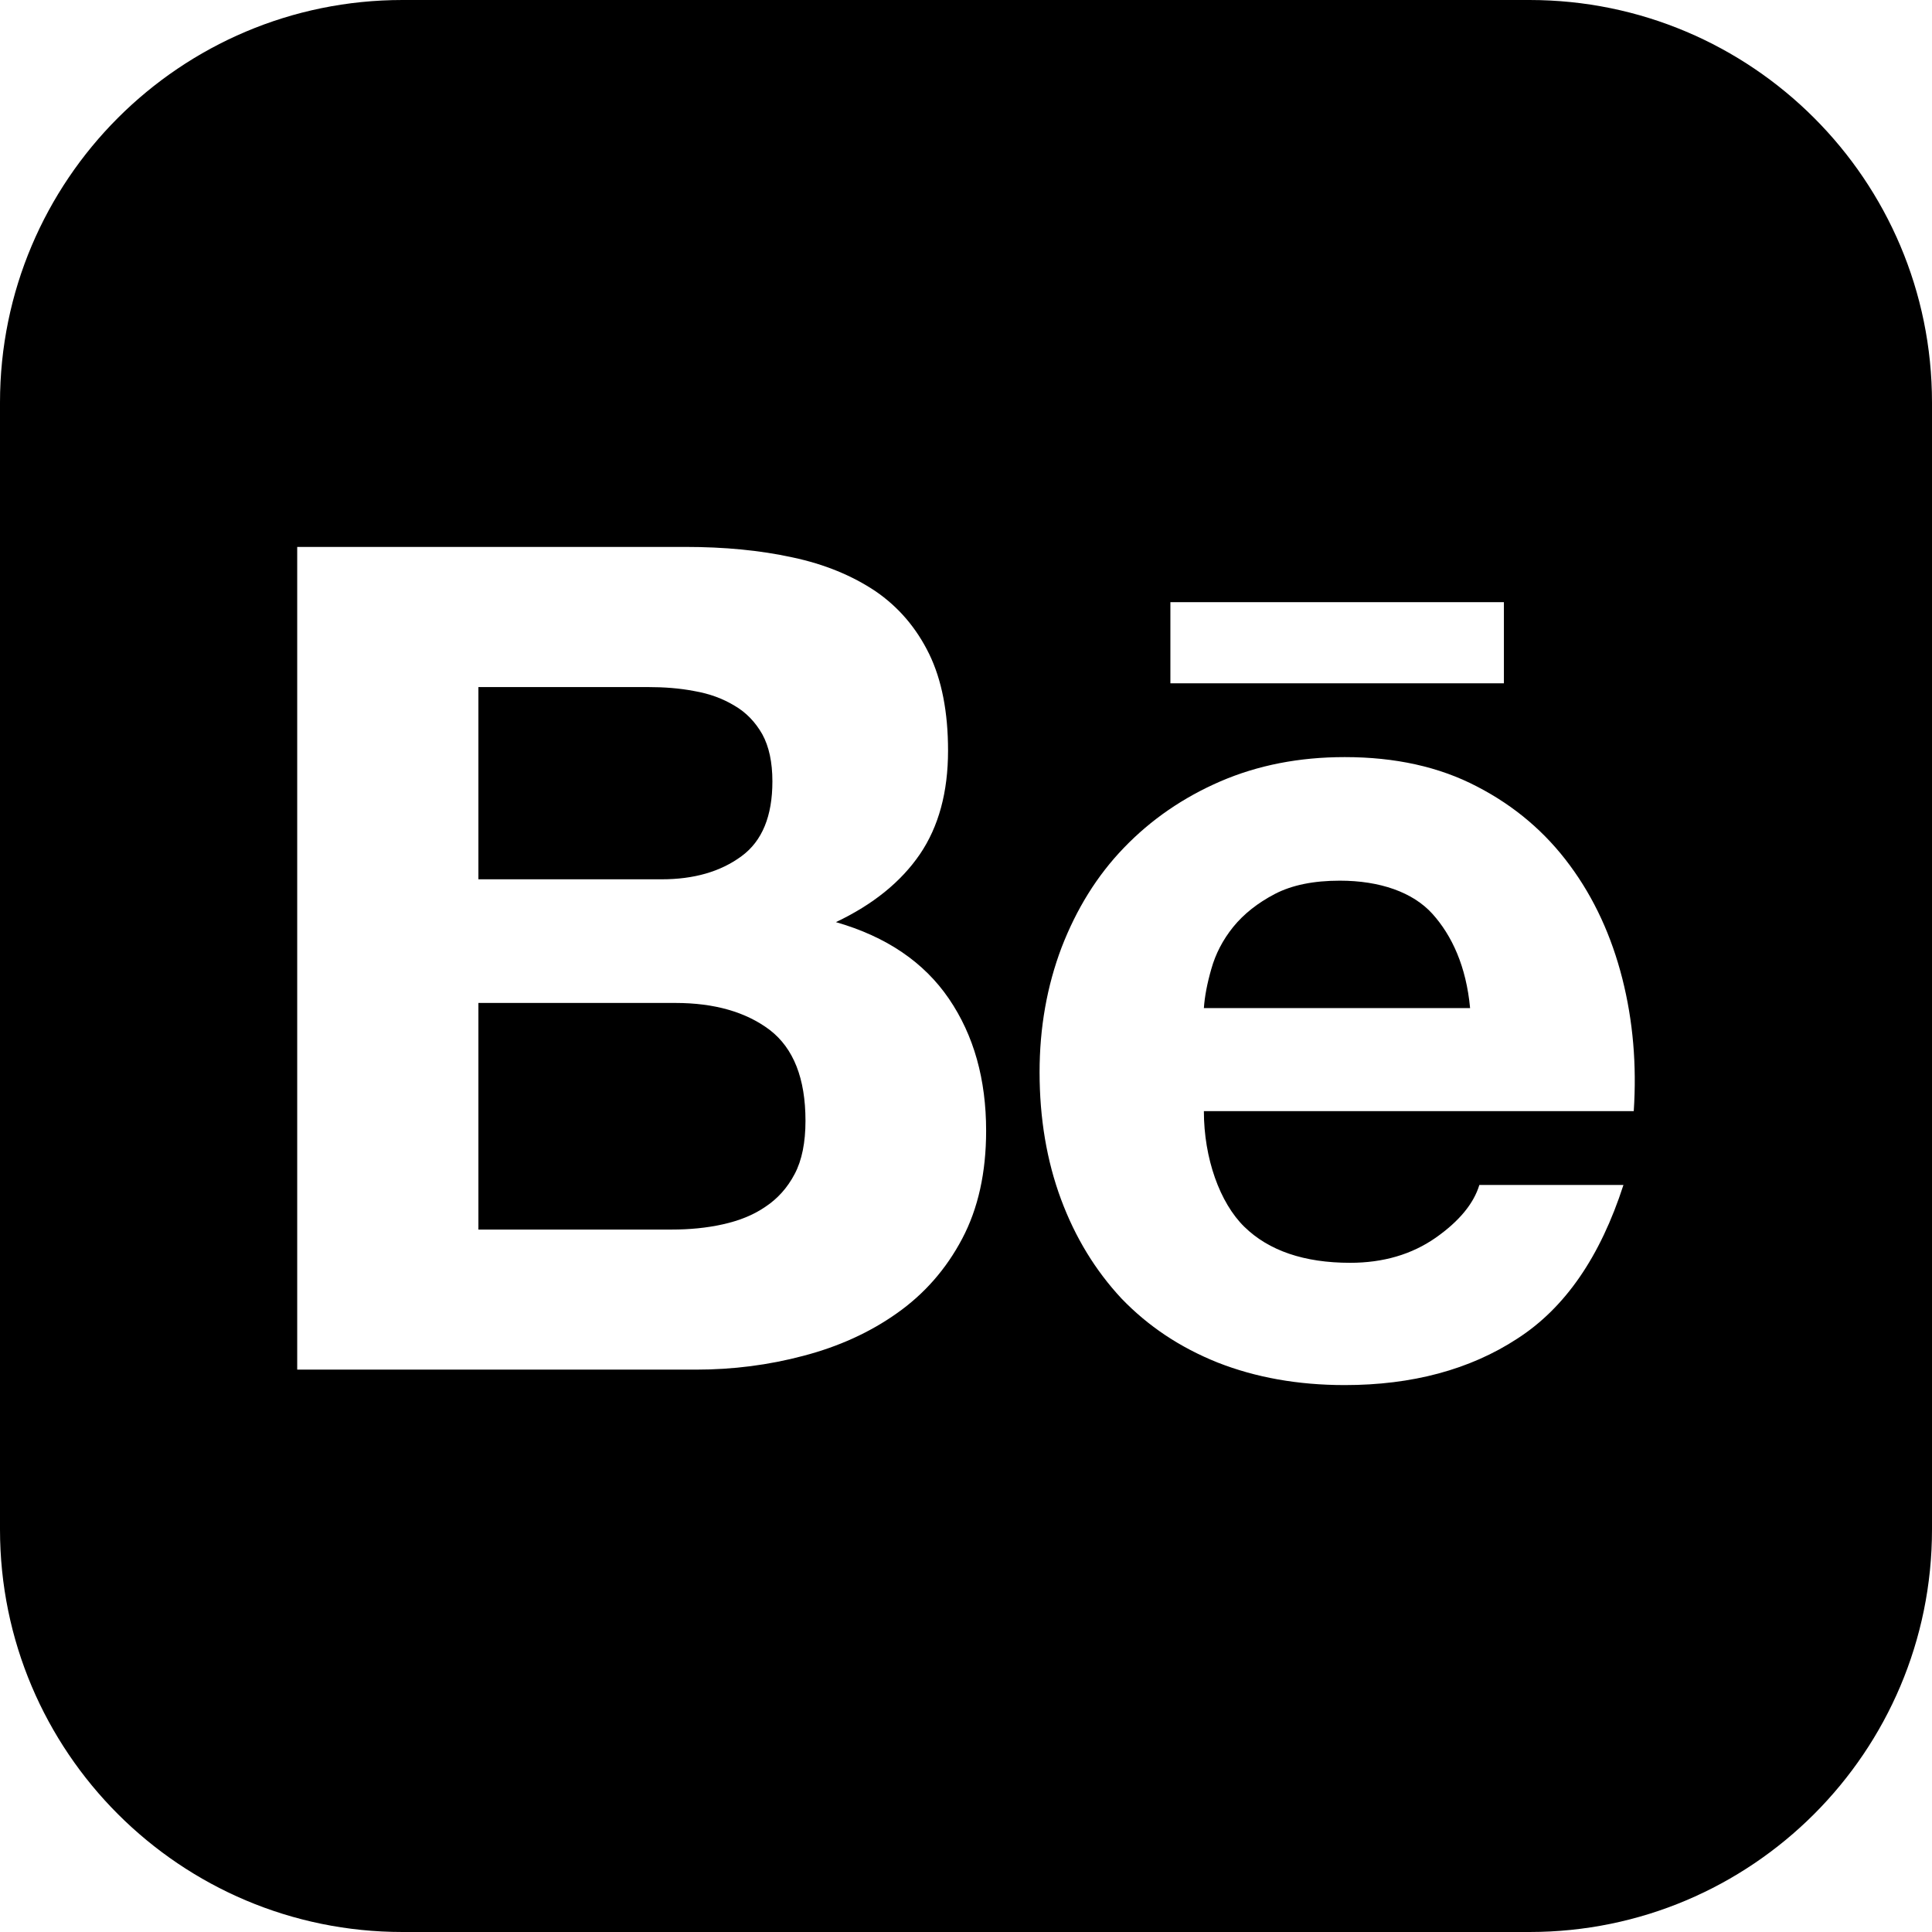 <svg width="24" height="24" viewBox="0 0 24 24" fill="none" xmlns="http://www.w3.org/2000/svg">
<path fill-rule="evenodd" clip-rule="evenodd" d="M9.563 12.795C9.267 12.571 8.874 12.459 8.389 12.459H5.943V15.274H8.344C8.566 15.274 8.777 15.254 8.975 15.21C9.176 15.166 9.355 15.096 9.505 14.993C9.656 14.894 9.78 14.758 9.871 14.585C9.962 14.414 10.006 14.191 10.006 13.923C10.006 13.396 9.857 13.022 9.563 12.795Z" fill="black"/>
<path fill-rule="evenodd" clip-rule="evenodd" d="M9.21 10.637C9.469 10.448 9.595 10.136 9.595 9.707C9.595 9.469 9.553 9.273 9.469 9.12C9.382 8.968 9.267 8.848 9.122 8.765C8.978 8.678 8.816 8.618 8.627 8.585C8.442 8.549 8.247 8.535 8.048 8.535H5.943V10.923H8.22C8.619 10.923 8.949 10.829 9.21 10.637Z" fill="black"/>
<path fill-rule="evenodd" clip-rule="evenodd" d="M5 0C2.239 0 0 2.239 0 5V19C0 21.761 2.239 24 5 24H19C21.761 24 24 21.761 24 19V5C24 2.239 21.761 0 19 0H5ZM14.539 7.48H18.682V8.488H14.539V7.48ZM11.953 15.387C11.753 15.767 11.48 16.075 11.144 16.312C10.806 16.552 10.417 16.728 9.982 16.842C9.551 16.957 9.104 17.014 8.646 17.014H3.692V6.794H8.511C9 6.794 9.441 6.836 9.844 6.924C10.245 7.009 10.587 7.151 10.877 7.345C11.161 7.54 11.384 7.799 11.543 8.125C11.699 8.446 11.777 8.848 11.777 9.324C11.777 9.839 11.661 10.268 11.427 10.612C11.192 10.955 10.846 11.236 10.384 11.455C11.013 11.636 11.479 11.954 11.788 12.407C12.098 12.862 12.25 13.408 12.25 14.047C12.25 14.565 12.151 15.012 11.953 15.387ZM20.295 13.803H14.955C14.955 14.389 15.153 14.942 15.458 15.24C15.762 15.537 16.202 15.687 16.772 15.687C17.183 15.687 17.537 15.583 17.834 15.376C18.128 15.17 18.308 14.949 18.377 14.72H20.167C19.879 15.611 19.443 16.247 18.847 16.63C18.259 17.014 17.541 17.206 16.705 17.206C16.122 17.206 15.597 17.111 15.126 16.926C14.655 16.737 14.262 16.474 13.931 16.13C13.609 15.784 13.358 15.376 13.18 14.897C13.003 14.42 12.914 13.892 12.914 13.319C12.914 12.766 13.006 12.249 13.187 11.771C13.372 11.292 13.627 10.878 13.962 10.531C14.298 10.182 14.697 9.907 15.161 9.706C15.626 9.506 16.137 9.405 16.705 9.405C17.331 9.405 17.879 9.525 18.349 9.771C18.817 10.013 19.201 10.341 19.503 10.752C19.805 11.161 20.019 11.63 20.153 12.156C20.286 12.681 20.333 13.229 20.295 13.803Z" fill="black"/>
<path fill-rule="evenodd" clip-rule="evenodd" d="M16.644 10.94C16.319 10.94 16.05 10.994 15.835 11.106C15.625 11.216 15.452 11.352 15.32 11.514C15.189 11.677 15.1 11.85 15.048 12.035C14.996 12.215 14.965 12.378 14.955 12.523H18.262C18.214 12.004 18.036 11.621 17.794 11.352C17.552 11.084 17.143 10.94 16.644 10.94Z" fill="black"/>
</svg>

